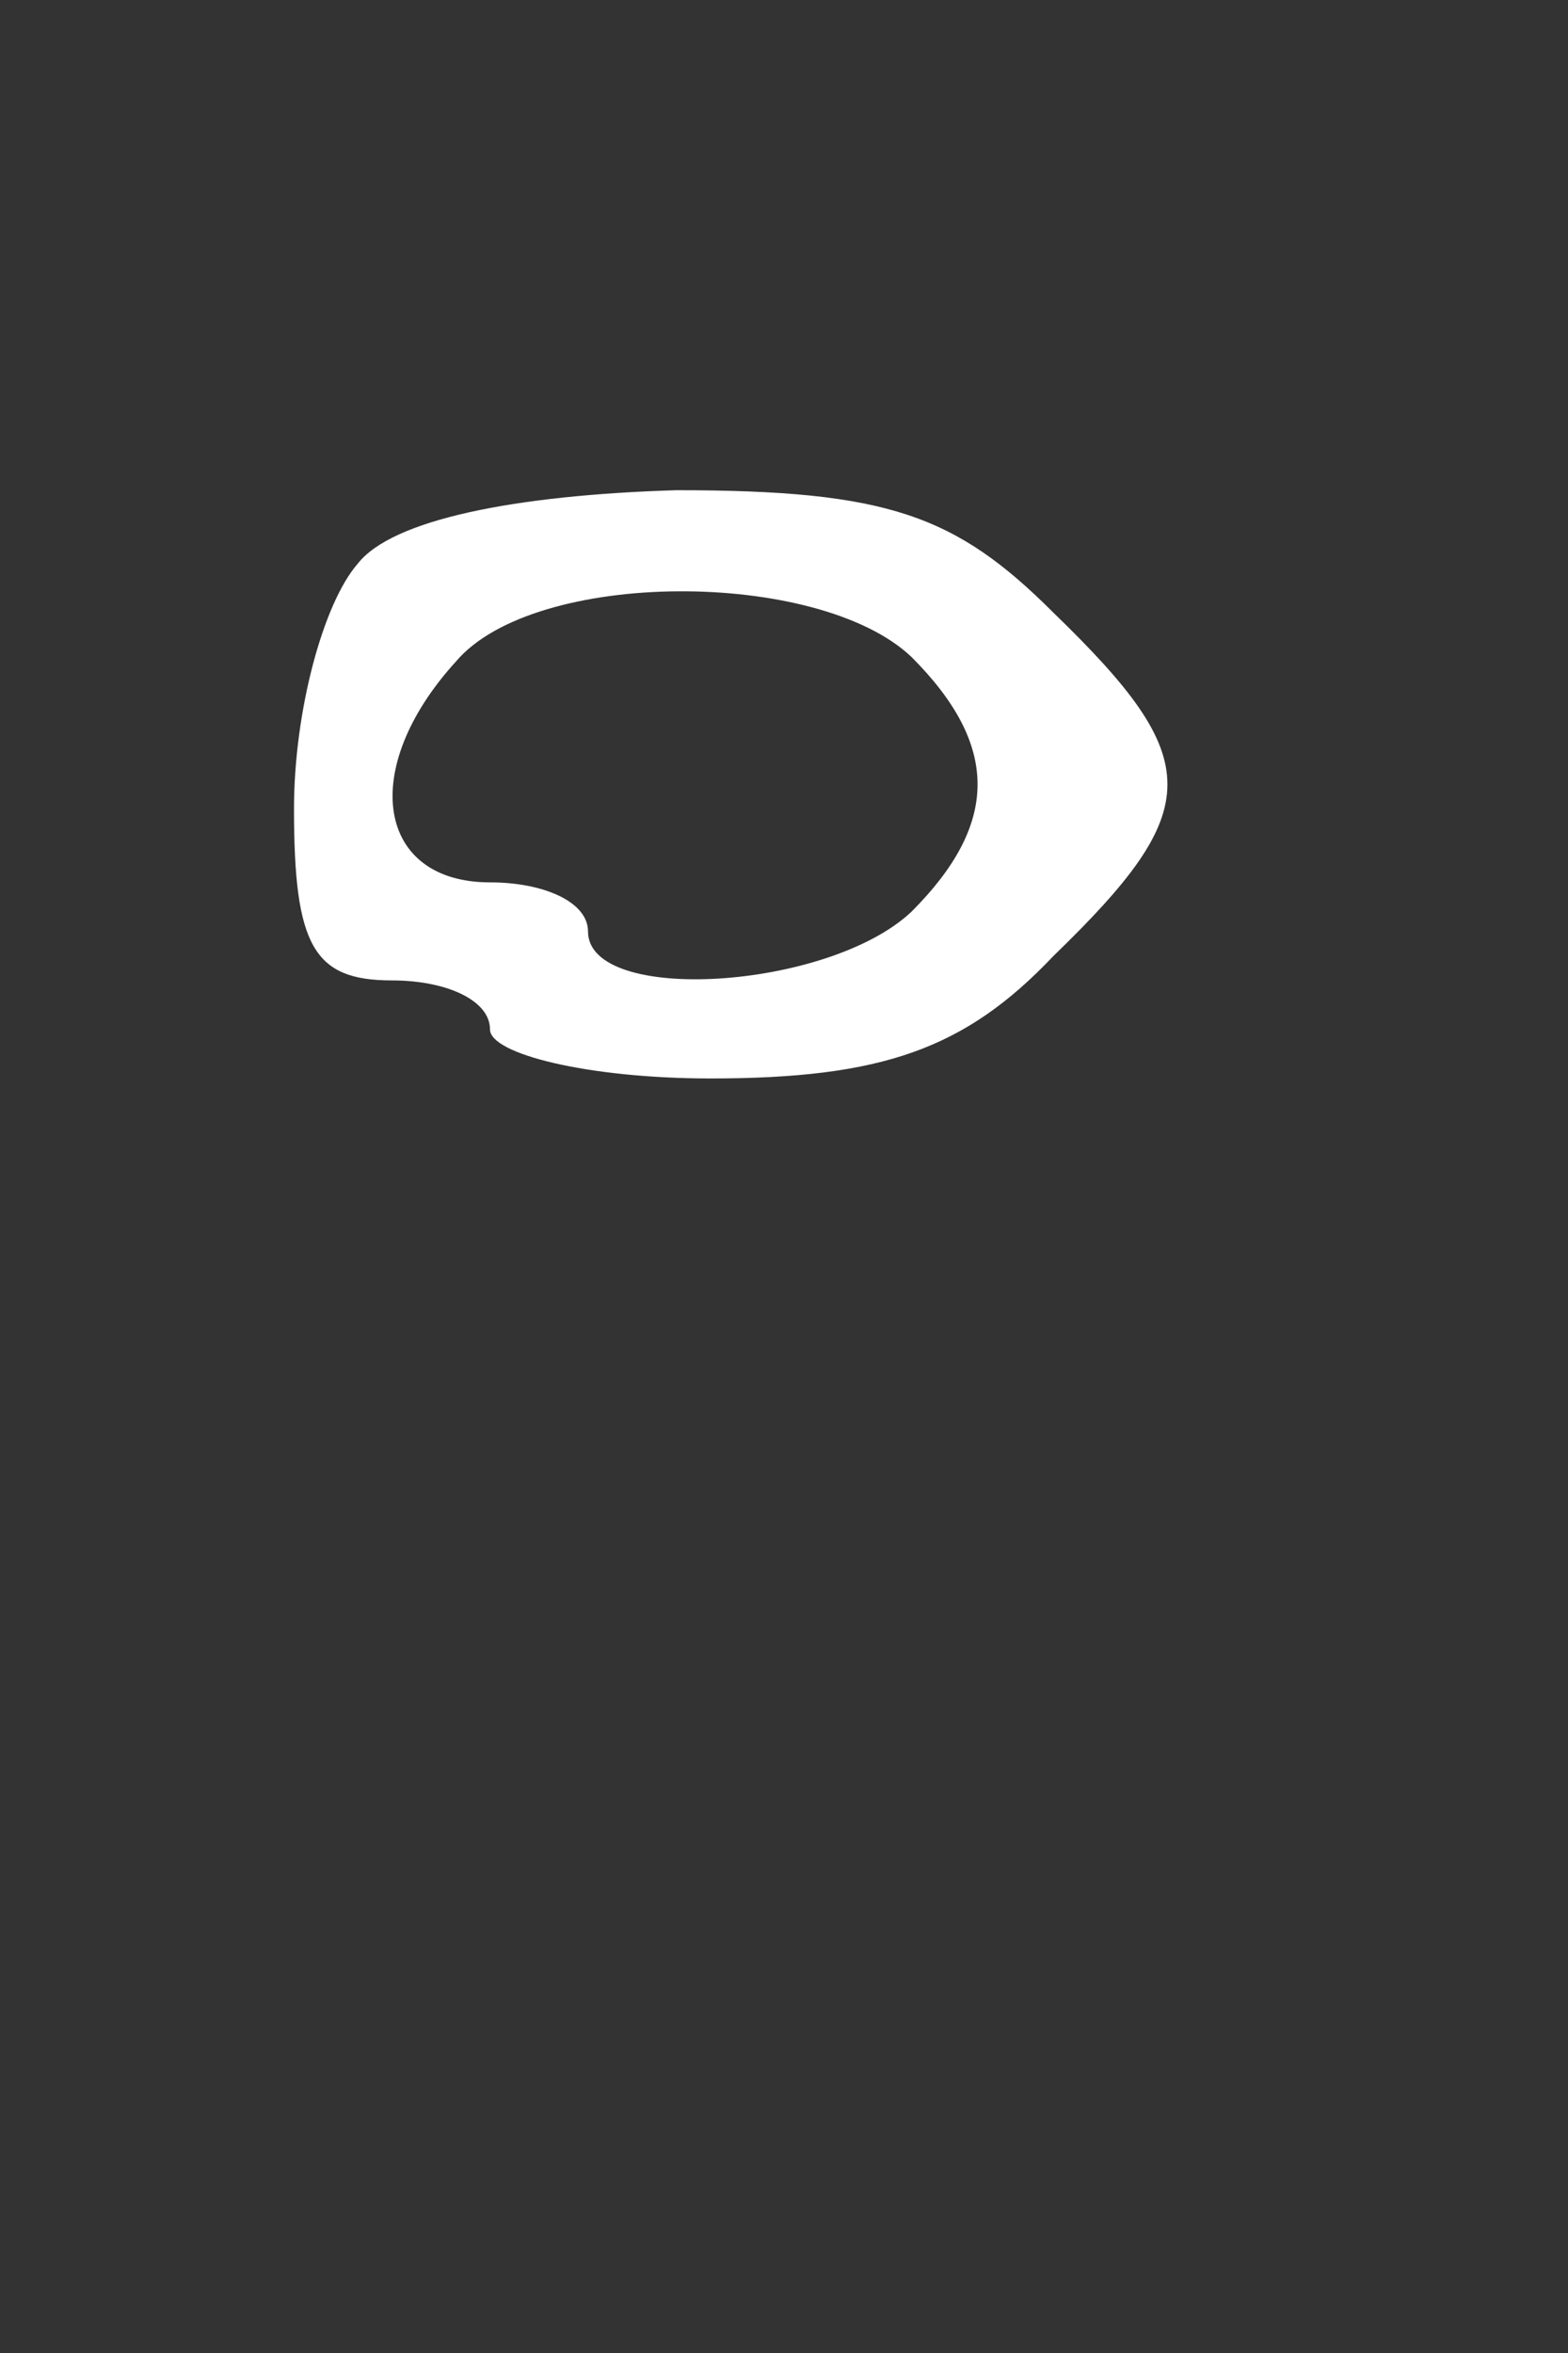<?xml version="1.0" standalone="no"?>
<!DOCTYPE svg PUBLIC "-//W3C//DTD SVG 20010904//EN"
 "http://www.w3.org/TR/2001/REC-SVG-20010904/DTD/svg10.dtd">
<svg version="1.0" xmlns="http://www.w3.org/2000/svg"
 width="32pt" height="48pt" viewBox="0 0 32 48"
 preserveAspectRatio="xMidYMid meet">
<rect x="0" y="0" width="32" height="48" fill="#333333" stroke="none"/>
<g transform="translate(0,48) scale(0.1,-0.1)"
fill="#ffffff" stroke="none">
<path d="M73 365 c-7 -8 -13 -30 -13 -50 0 -28 4 -35 20 -35 11 0 20 -4 20
-10 0 -5 20 -10 45 -10 35 0 52 6 70 25 31 30 31 40 0 70 -20 20 -34 25 -77
25 -33 -1 -58 -6 -65 -15z m113 -19 c18 -18 18 -34 0 -52 -17 -16 -66 -19 -66
-4 0 6 -9 10 -20 10 -23 0 -27 23 -7 45 16 19 74 19 93 1z"/>
</g>
</svg>

